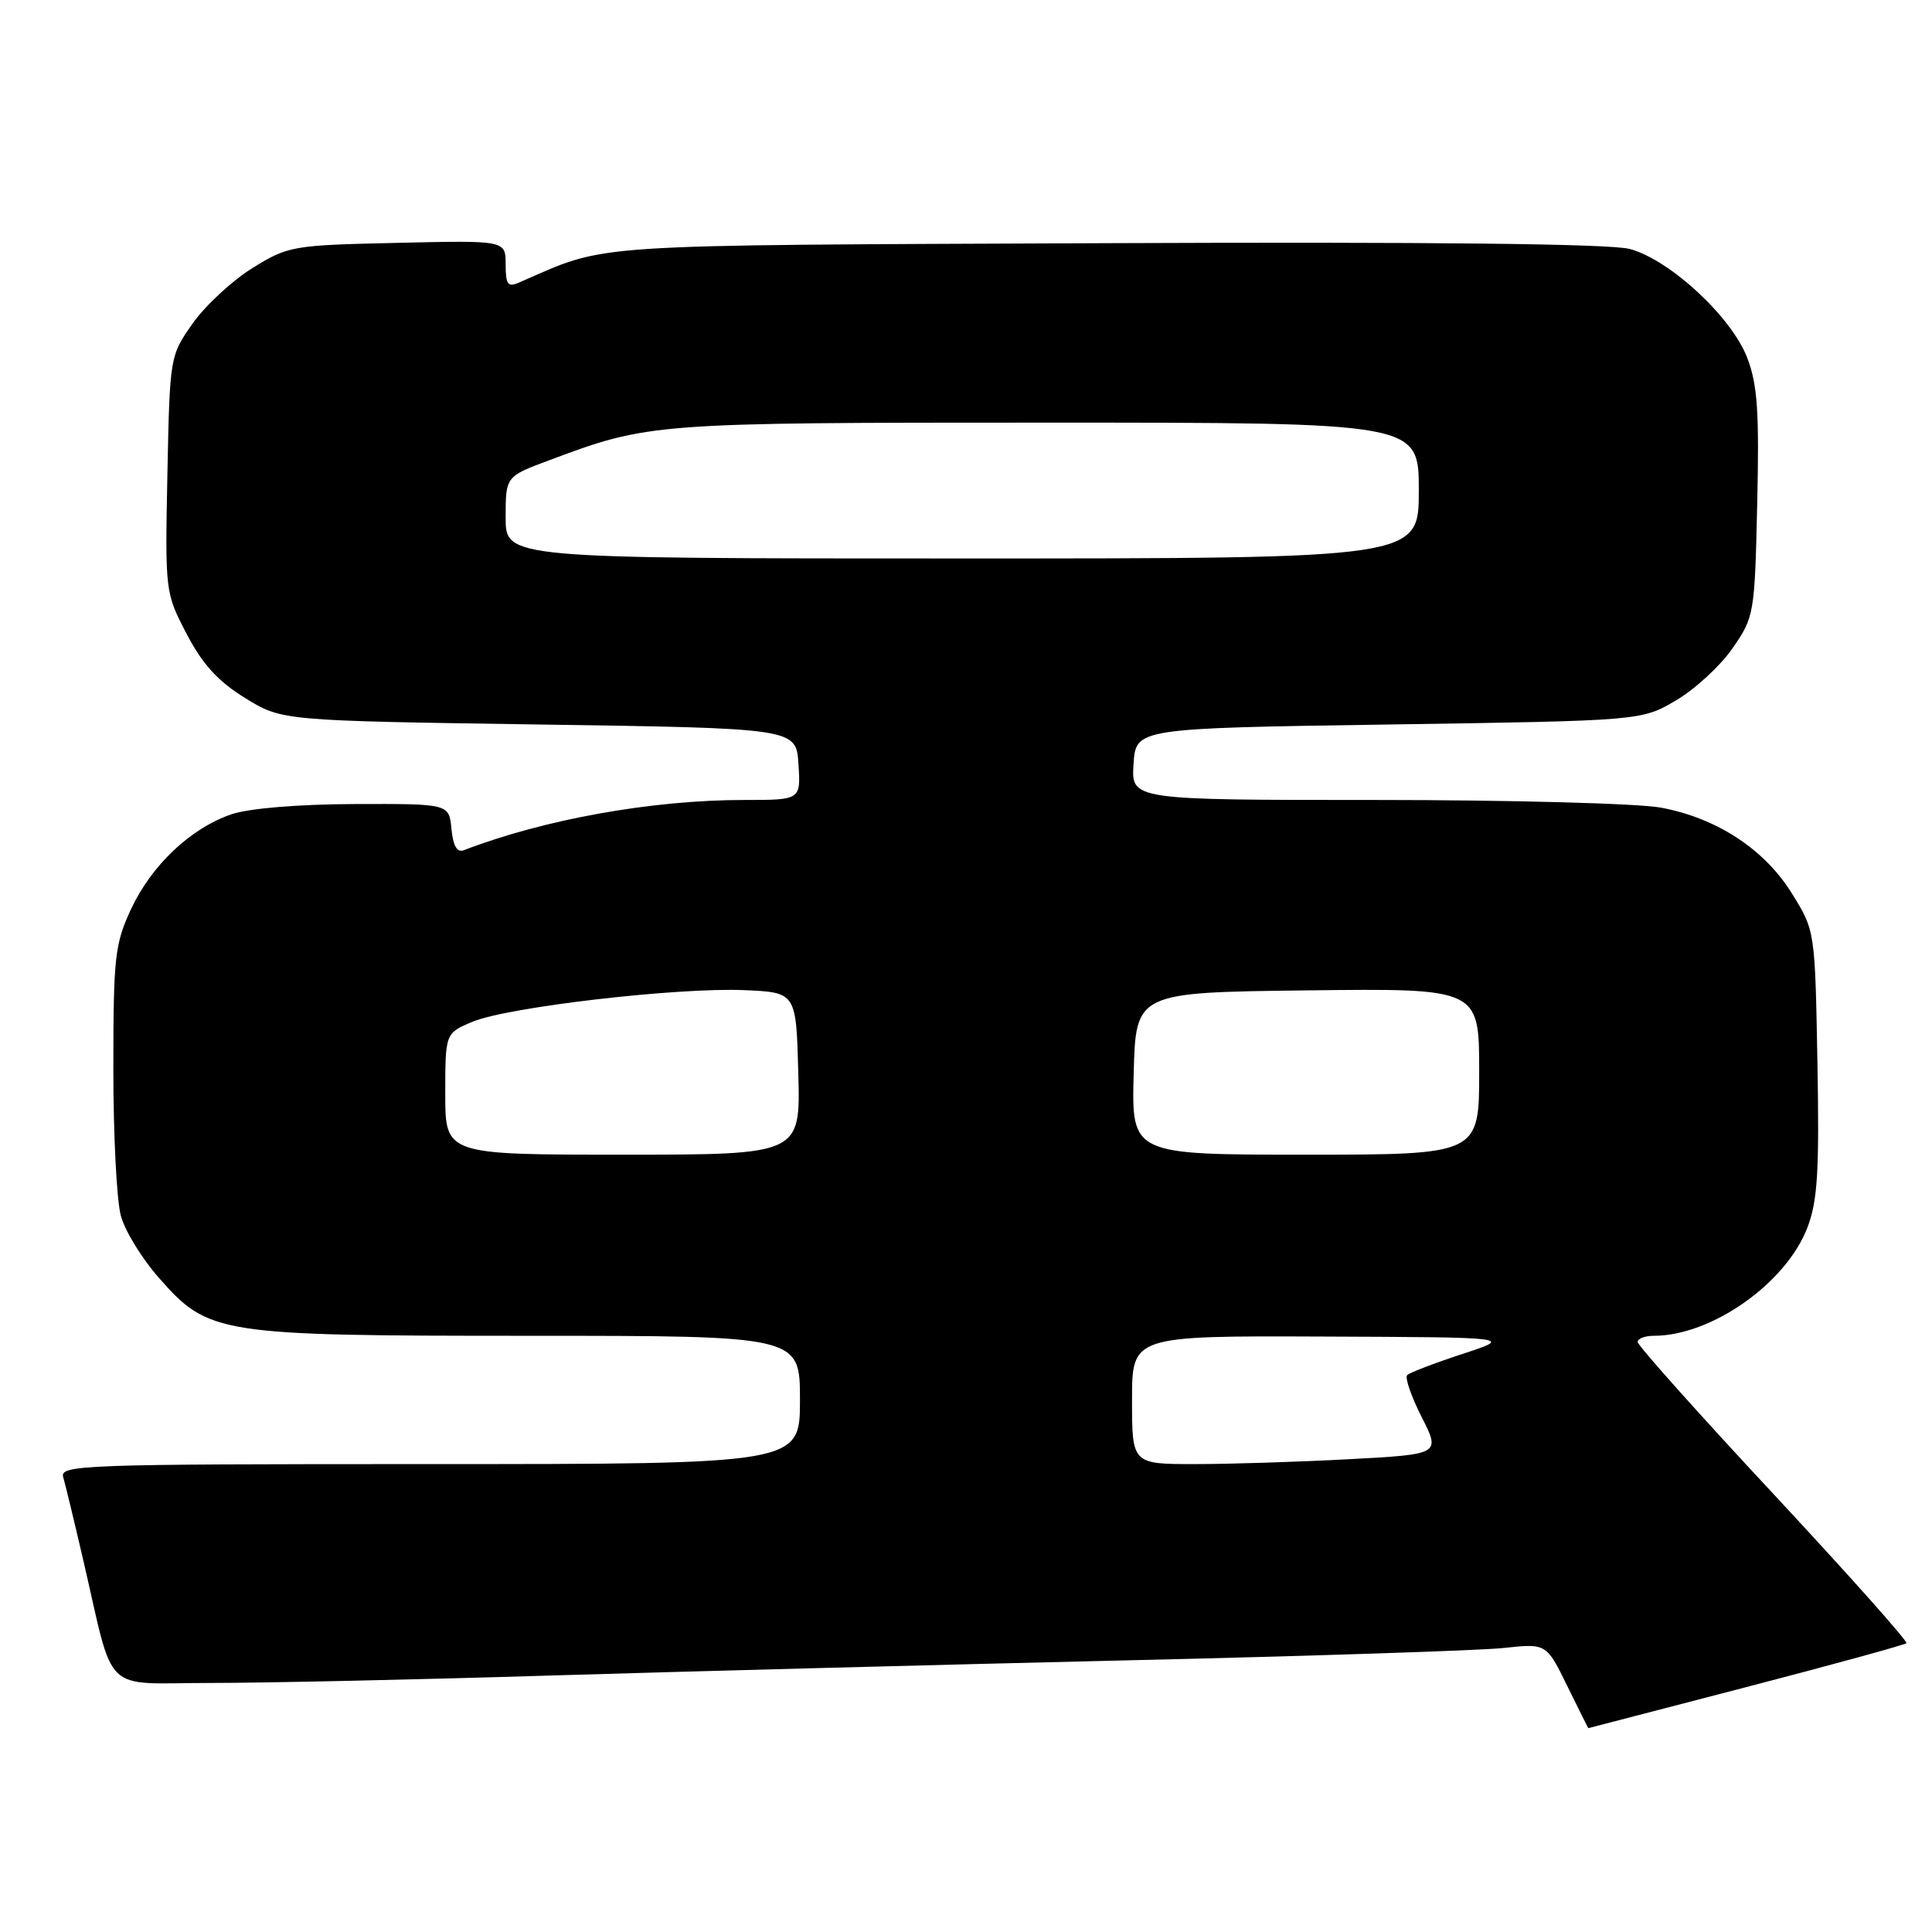 <?xml version="1.0" encoding="UTF-8" standalone="no"?>
<!DOCTYPE svg PUBLIC "-//W3C//DTD SVG 1.1//EN" "http://www.w3.org/Graphics/SVG/1.1/DTD/svg11.dtd" >
<svg xmlns="http://www.w3.org/2000/svg" xmlns:xlink="http://www.w3.org/1999/xlink" version="1.1" viewBox="0 0 256 256">
 <g >
 <path fill="currentColor"
d=" M 231.35 223.56 C 242.82 220.58 252.38 217.95 252.61 217.73 C 252.83 217.50 244.91 208.62 235.01 197.98 C 225.10 187.35 217.00 178.28 217.00 177.82 C 217.00 177.37 217.96 177.00 219.13 177.00 C 226.79 177.00 236.67 170.04 239.49 162.66 C 240.84 159.13 241.08 155.23 240.82 140.85 C 240.50 123.34 240.50 123.33 237.47 118.44 C 233.83 112.55 227.55 108.42 220.11 107.02 C 217.15 106.46 200.14 106.00 182.31 106.00 C 149.89 106.00 149.89 106.00 150.20 101.25 C 150.50 96.50 150.50 96.50 184.00 96.00 C 217.50 95.50 217.50 95.50 222.07 92.81 C 224.58 91.34 227.96 88.23 229.57 85.90 C 232.44 81.76 232.51 81.38 232.84 66.73 C 233.12 54.58 232.88 50.96 231.52 47.42 C 229.45 42.00 221.27 34.42 215.95 32.99 C 213.40 32.30 189.78 32.04 146.79 32.22 C 76.27 32.52 80.80 32.22 68.75 37.45 C 67.29 38.09 67.00 37.69 67.00 35.03 C 67.00 31.85 67.00 31.85 52.67 32.18 C 38.72 32.49 38.20 32.58 33.45 35.52 C 30.76 37.19 27.20 40.49 25.53 42.86 C 22.51 47.15 22.50 47.22 22.18 62.84 C 21.87 78.43 21.89 78.55 24.73 83.99 C 26.83 88.02 28.88 90.27 32.46 92.48 C 37.34 95.50 37.34 95.50 71.42 96.00 C 105.50 96.50 105.50 96.50 105.80 101.25 C 106.11 106.00 106.11 106.00 98.63 106.00 C 86.40 106.00 72.15 108.55 61.45 112.66 C 60.56 113.00 60.04 112.09 59.82 109.83 C 59.50 106.50 59.50 106.50 47.00 106.54 C 39.43 106.57 32.99 107.11 30.66 107.90 C 25.25 109.75 20.07 114.65 17.35 120.49 C 15.22 125.08 15.02 126.84 15.02 141.50 C 15.01 150.30 15.46 159.13 16.02 161.12 C 16.57 163.12 18.82 166.79 21.02 169.28 C 27.65 176.82 28.80 177.00 70.18 177.00 C 106.00 177.00 106.00 177.00 106.00 185.50 C 106.00 194.00 106.00 194.00 56.93 194.00 C 10.67 194.00 7.89 194.10 8.38 195.75 C 8.66 196.71 9.83 201.55 10.98 206.50 C 15.26 224.93 13.28 223.00 27.92 223.00 C 34.99 223.00 55.34 222.56 73.14 222.01 C 90.94 221.47 125.30 220.57 149.50 220.00 C 173.70 219.44 196.07 218.70 199.20 218.37 C 204.90 217.75 204.90 217.75 207.66 223.38 C 209.18 226.47 210.44 229.00 210.46 228.99 C 210.48 228.99 219.88 226.54 231.35 223.56 Z  M 150.00 185.50 C 150.00 177.00 150.00 177.00 175.25 177.10 C 200.50 177.20 200.50 177.20 193.77 179.41 C 190.08 180.62 186.78 181.88 186.46 182.21 C 186.13 182.53 186.99 185.03 188.37 187.75 C 190.88 192.70 190.88 192.70 178.78 193.35 C 172.13 193.71 162.93 194.00 158.34 194.00 C 150.00 194.00 150.00 194.00 150.00 185.50 Z  M 59.00 144.95 C 59.00 136.90 59.00 136.90 62.63 135.38 C 67.31 133.43 89.80 130.82 98.65 131.20 C 105.50 131.50 105.50 131.50 105.78 142.25 C 106.07 153.00 106.07 153.00 82.53 153.00 C 59.00 153.00 59.00 153.00 59.00 144.95 Z  M 150.22 142.25 C 150.50 131.50 150.50 131.50 173.25 131.23 C 196.00 130.96 196.00 130.96 196.00 141.98 C 196.00 153.00 196.00 153.00 172.97 153.00 C 149.93 153.00 149.93 153.00 150.22 142.25 Z  M 67.00 68.57 C 67.00 63.14 67.00 63.14 72.74 61.00 C 86.01 56.03 86.43 56.00 138.71 56.00 C 188.00 56.00 188.00 56.00 188.00 65.00 C 188.00 74.00 188.00 74.00 127.50 74.00 C 67.00 74.00 67.00 74.00 67.00 68.57 Z "/>
</g>
</svg>